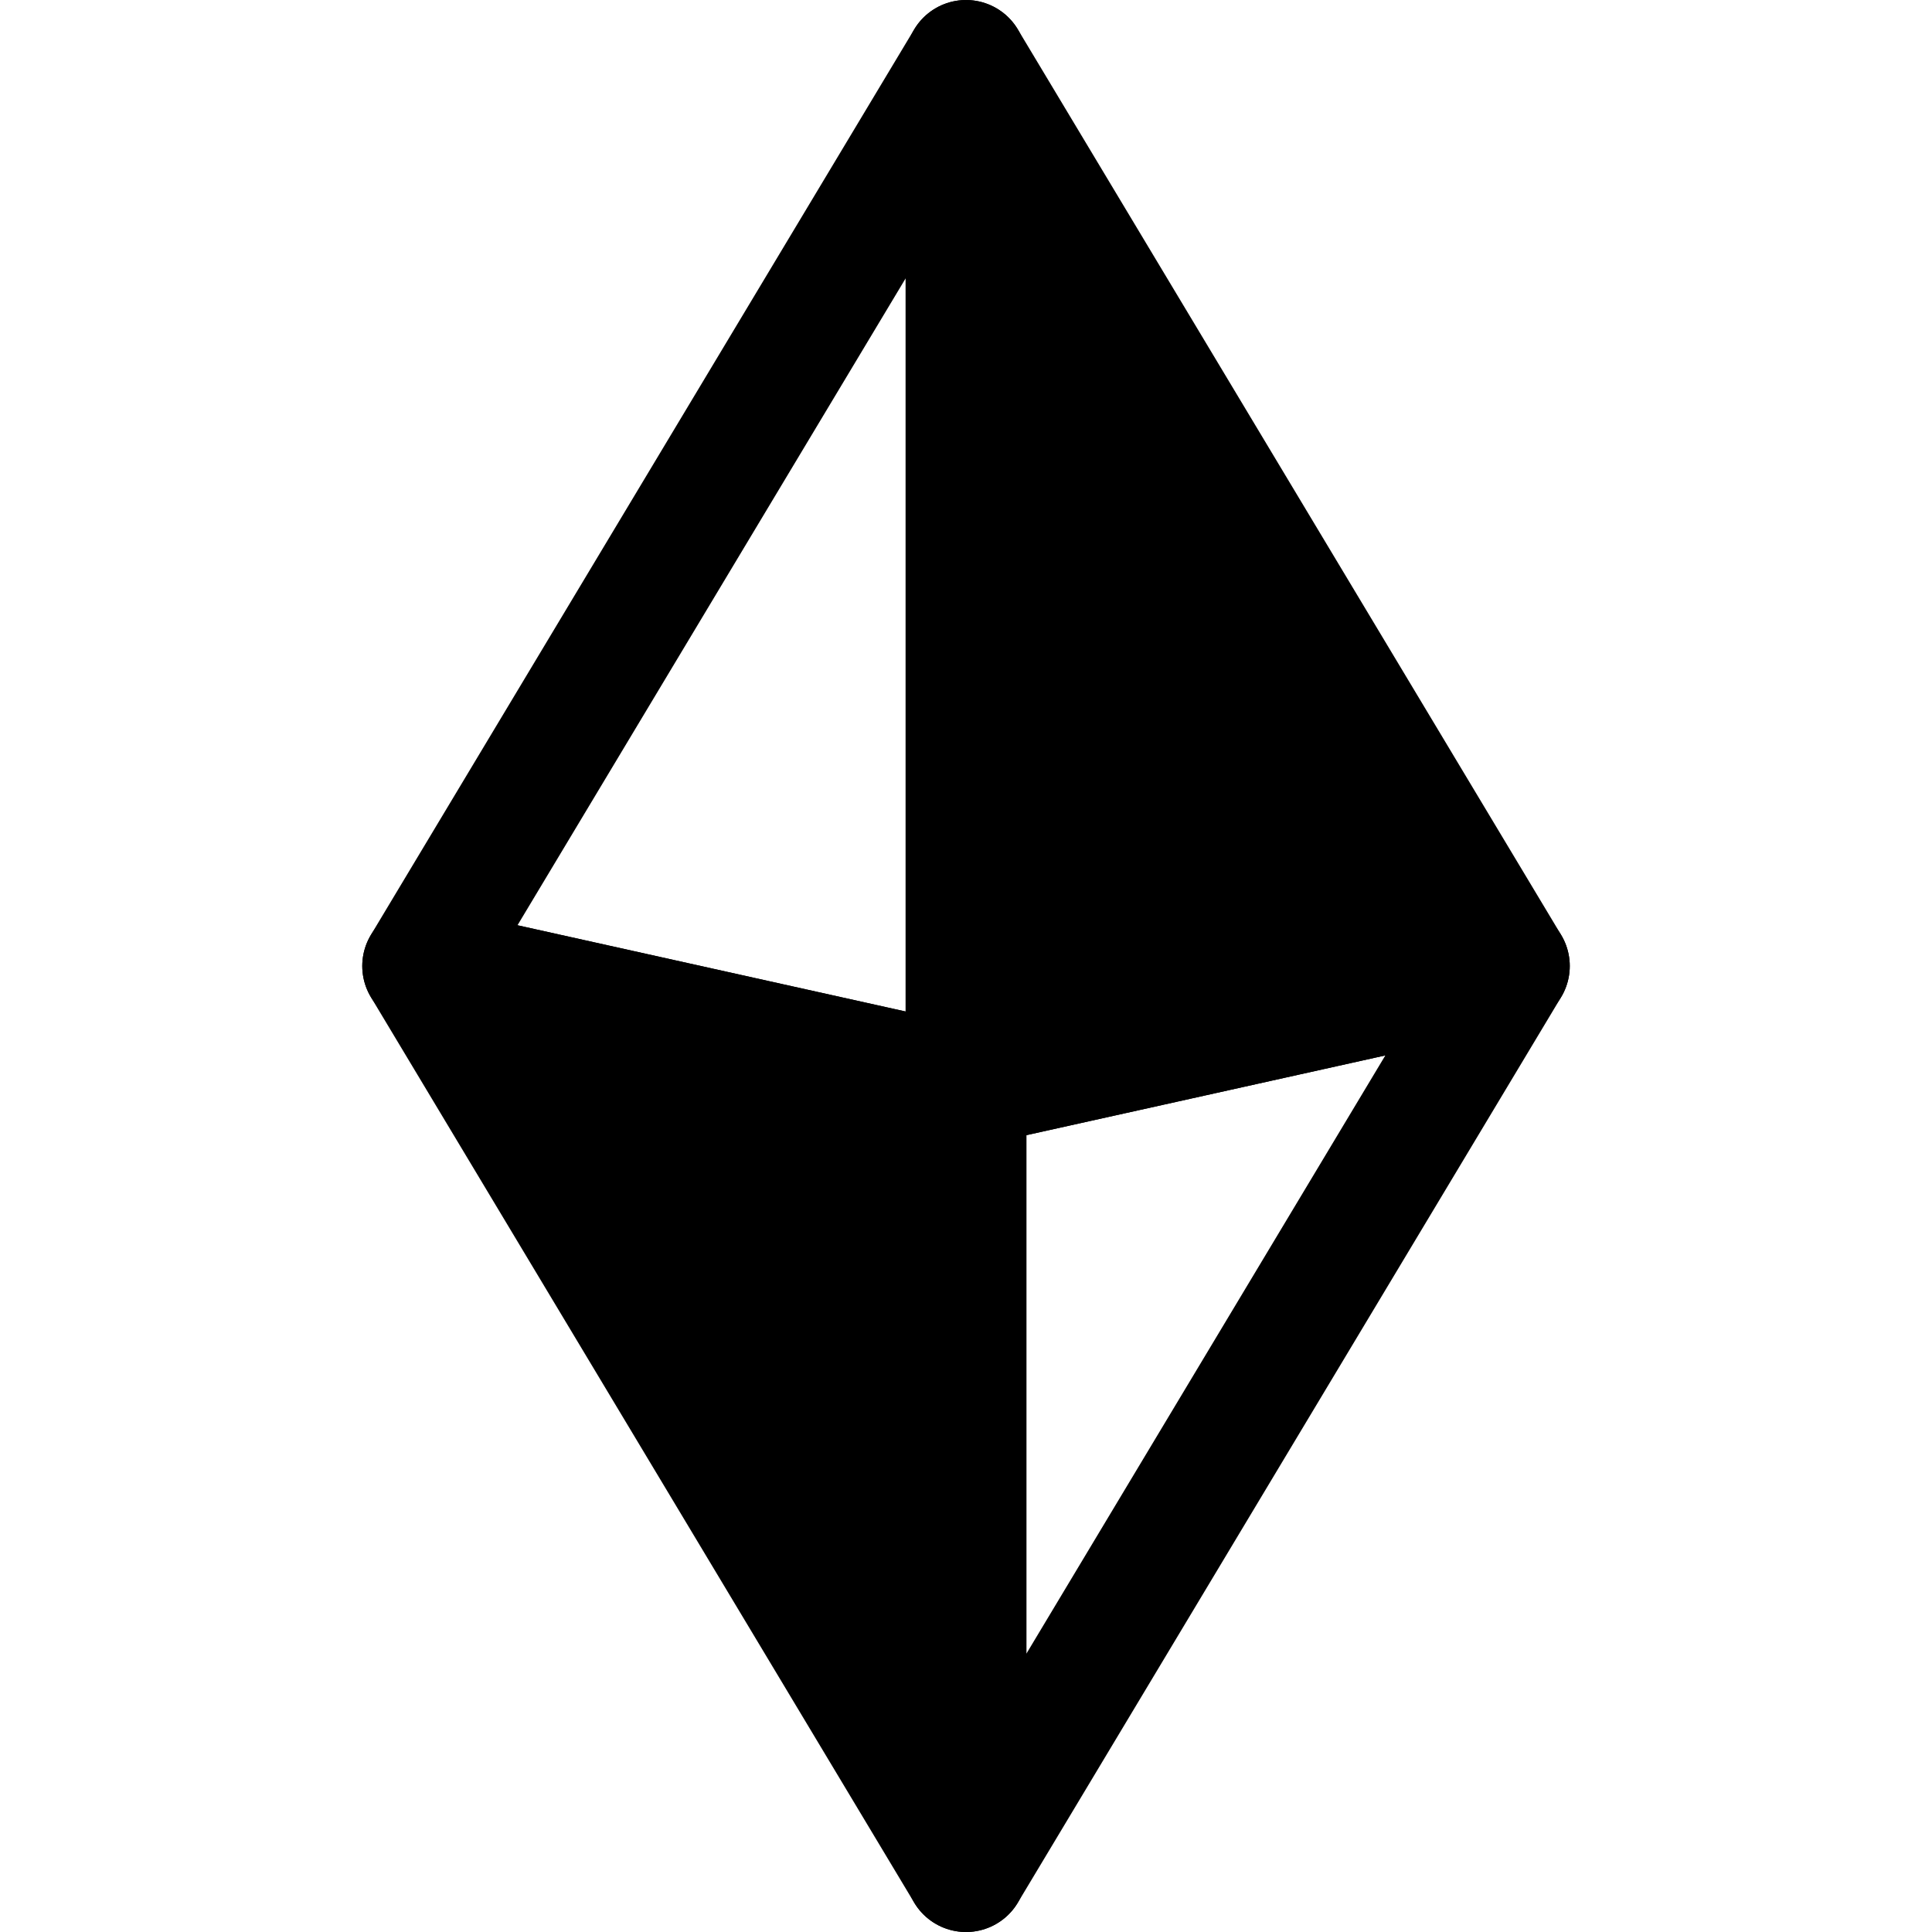<svg xmlns="http://www.w3.org/2000/svg" width="256" height="256" viewBox="0 0 67.733 67.733"><g stroke="#000" stroke-width="4.233" stroke-linejoin="round" stroke-miterlimit="3"><path d="M33.867 2.117V38.1l19.05-4.233zM33.867 65.617V38.1l-19.05-4.233z"/><path d="M33.867 65.617l19.05-31.75-19.05 4.233zM33.867 2.117V38.1l-19.05-4.233z" fill="none"/></g></svg>